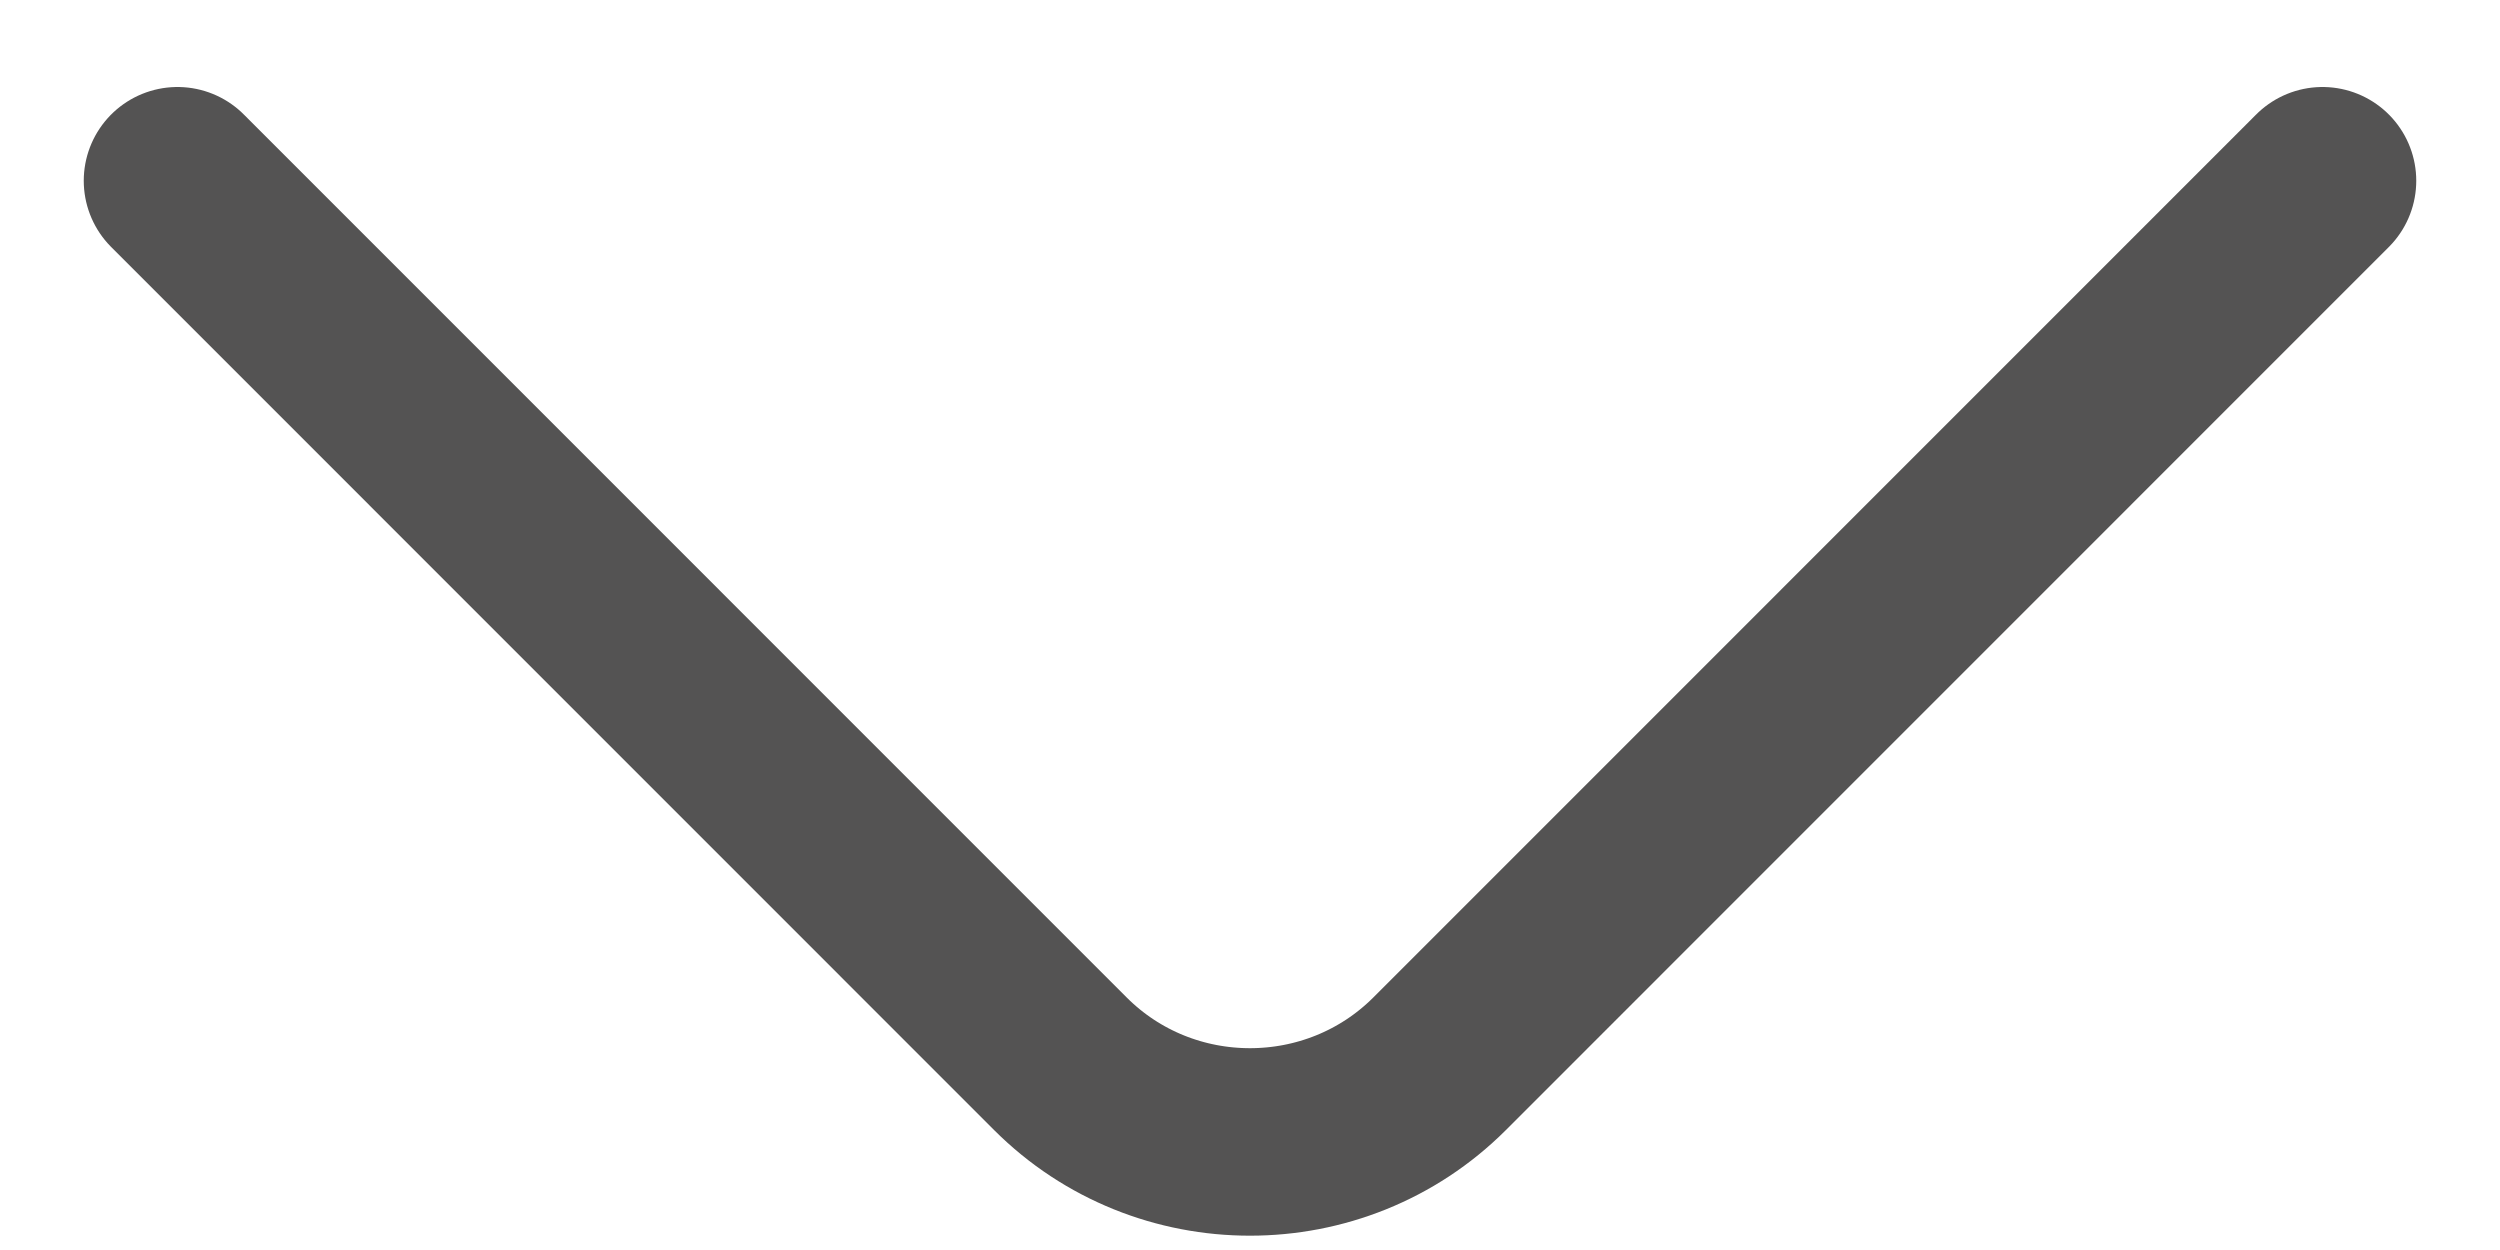 <svg width="20" height="10" viewBox="0 0 20 10" fill="none" xmlns="http://www.w3.org/2000/svg">
<path d="M18.58 1.446L11.517 8.51C10.682 9.344 9.317 9.344 8.483 8.51L1.42 1.446" stroke="#545353" stroke-width="1.5" stroke-miterlimit="10" stroke-linecap="round" stroke-linejoin="round"/>
</svg>
